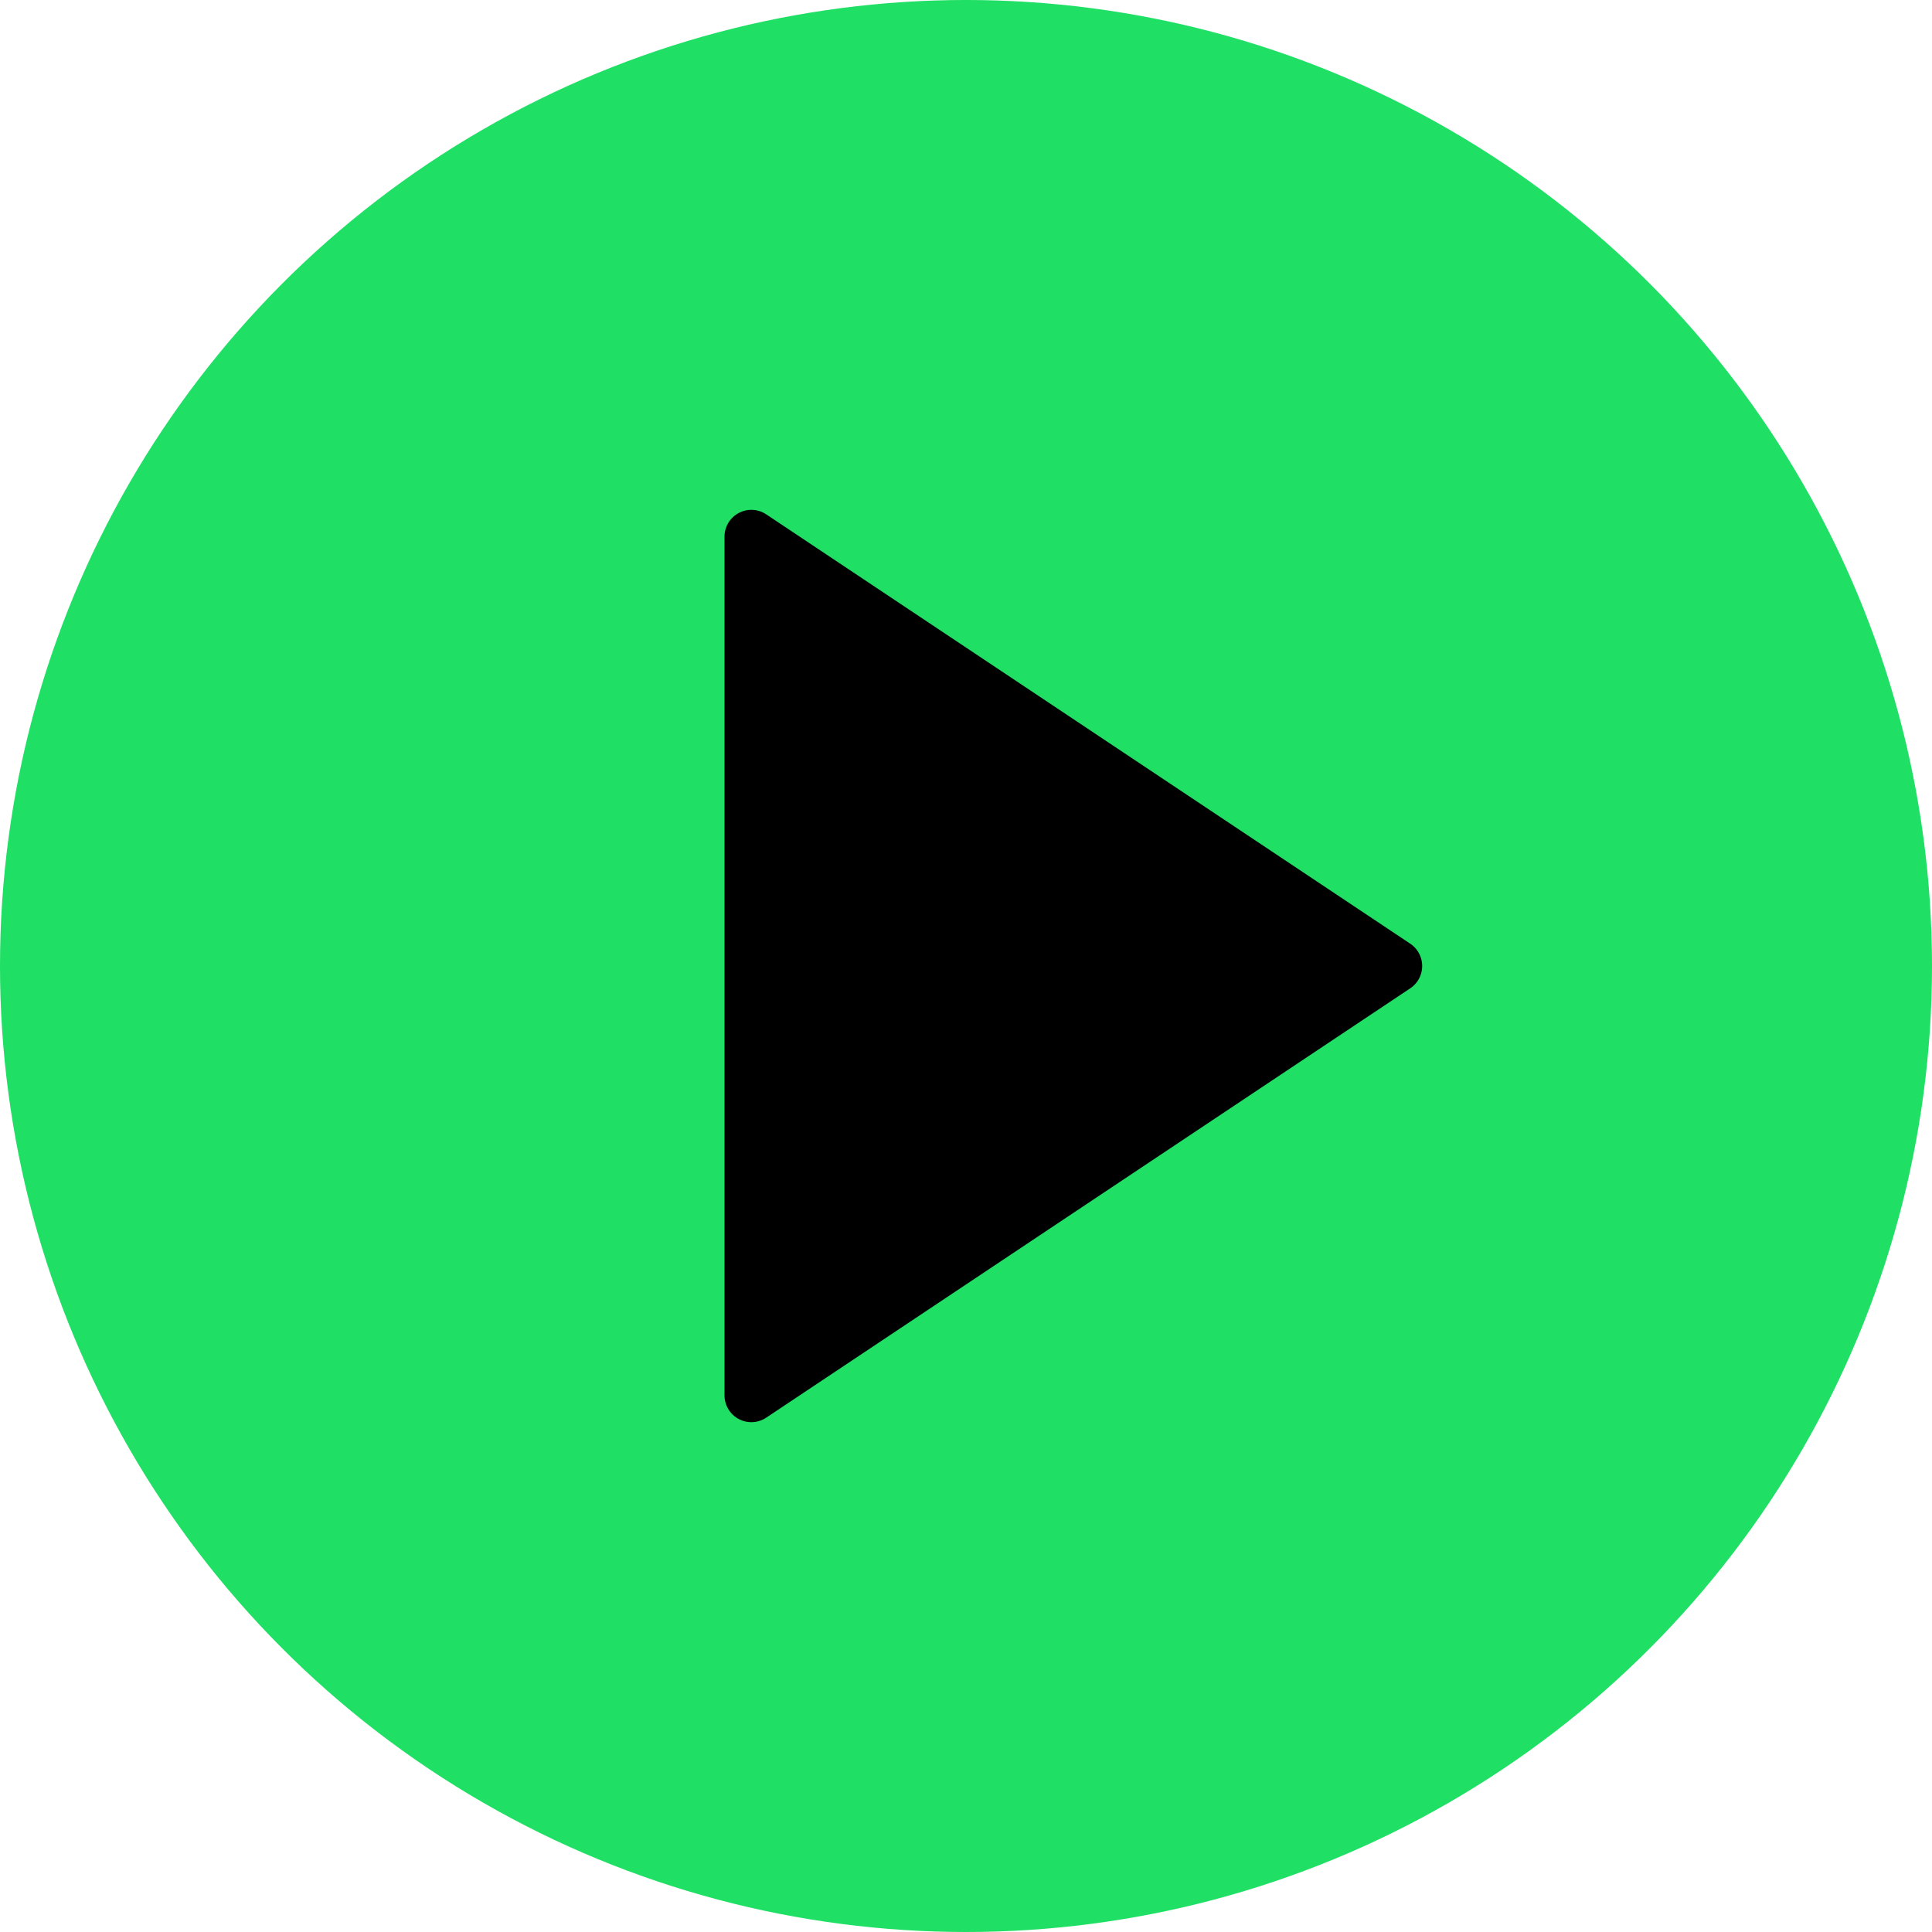 <?xml version="1.0" encoding="utf-8"?>
<svg width="40px" height="40px" viewBox="0 0 72 72" xmlns="http://www.w3.org/2000/svg">
  <g id="background">
    <circle cx="36" cy="36" r="36" fill="#1fdf64"/> <!-- Bright green color -->
  </g>
  <g id="line">
    <path fill="black" stroke="#000000" stroke-linejoin="round" stroke-miterlimit="10" stroke-width="2" 
          d="M28,20 L28,52 L52,36 Z"/> <!-- Centered play button -->
  </g>
</svg>



